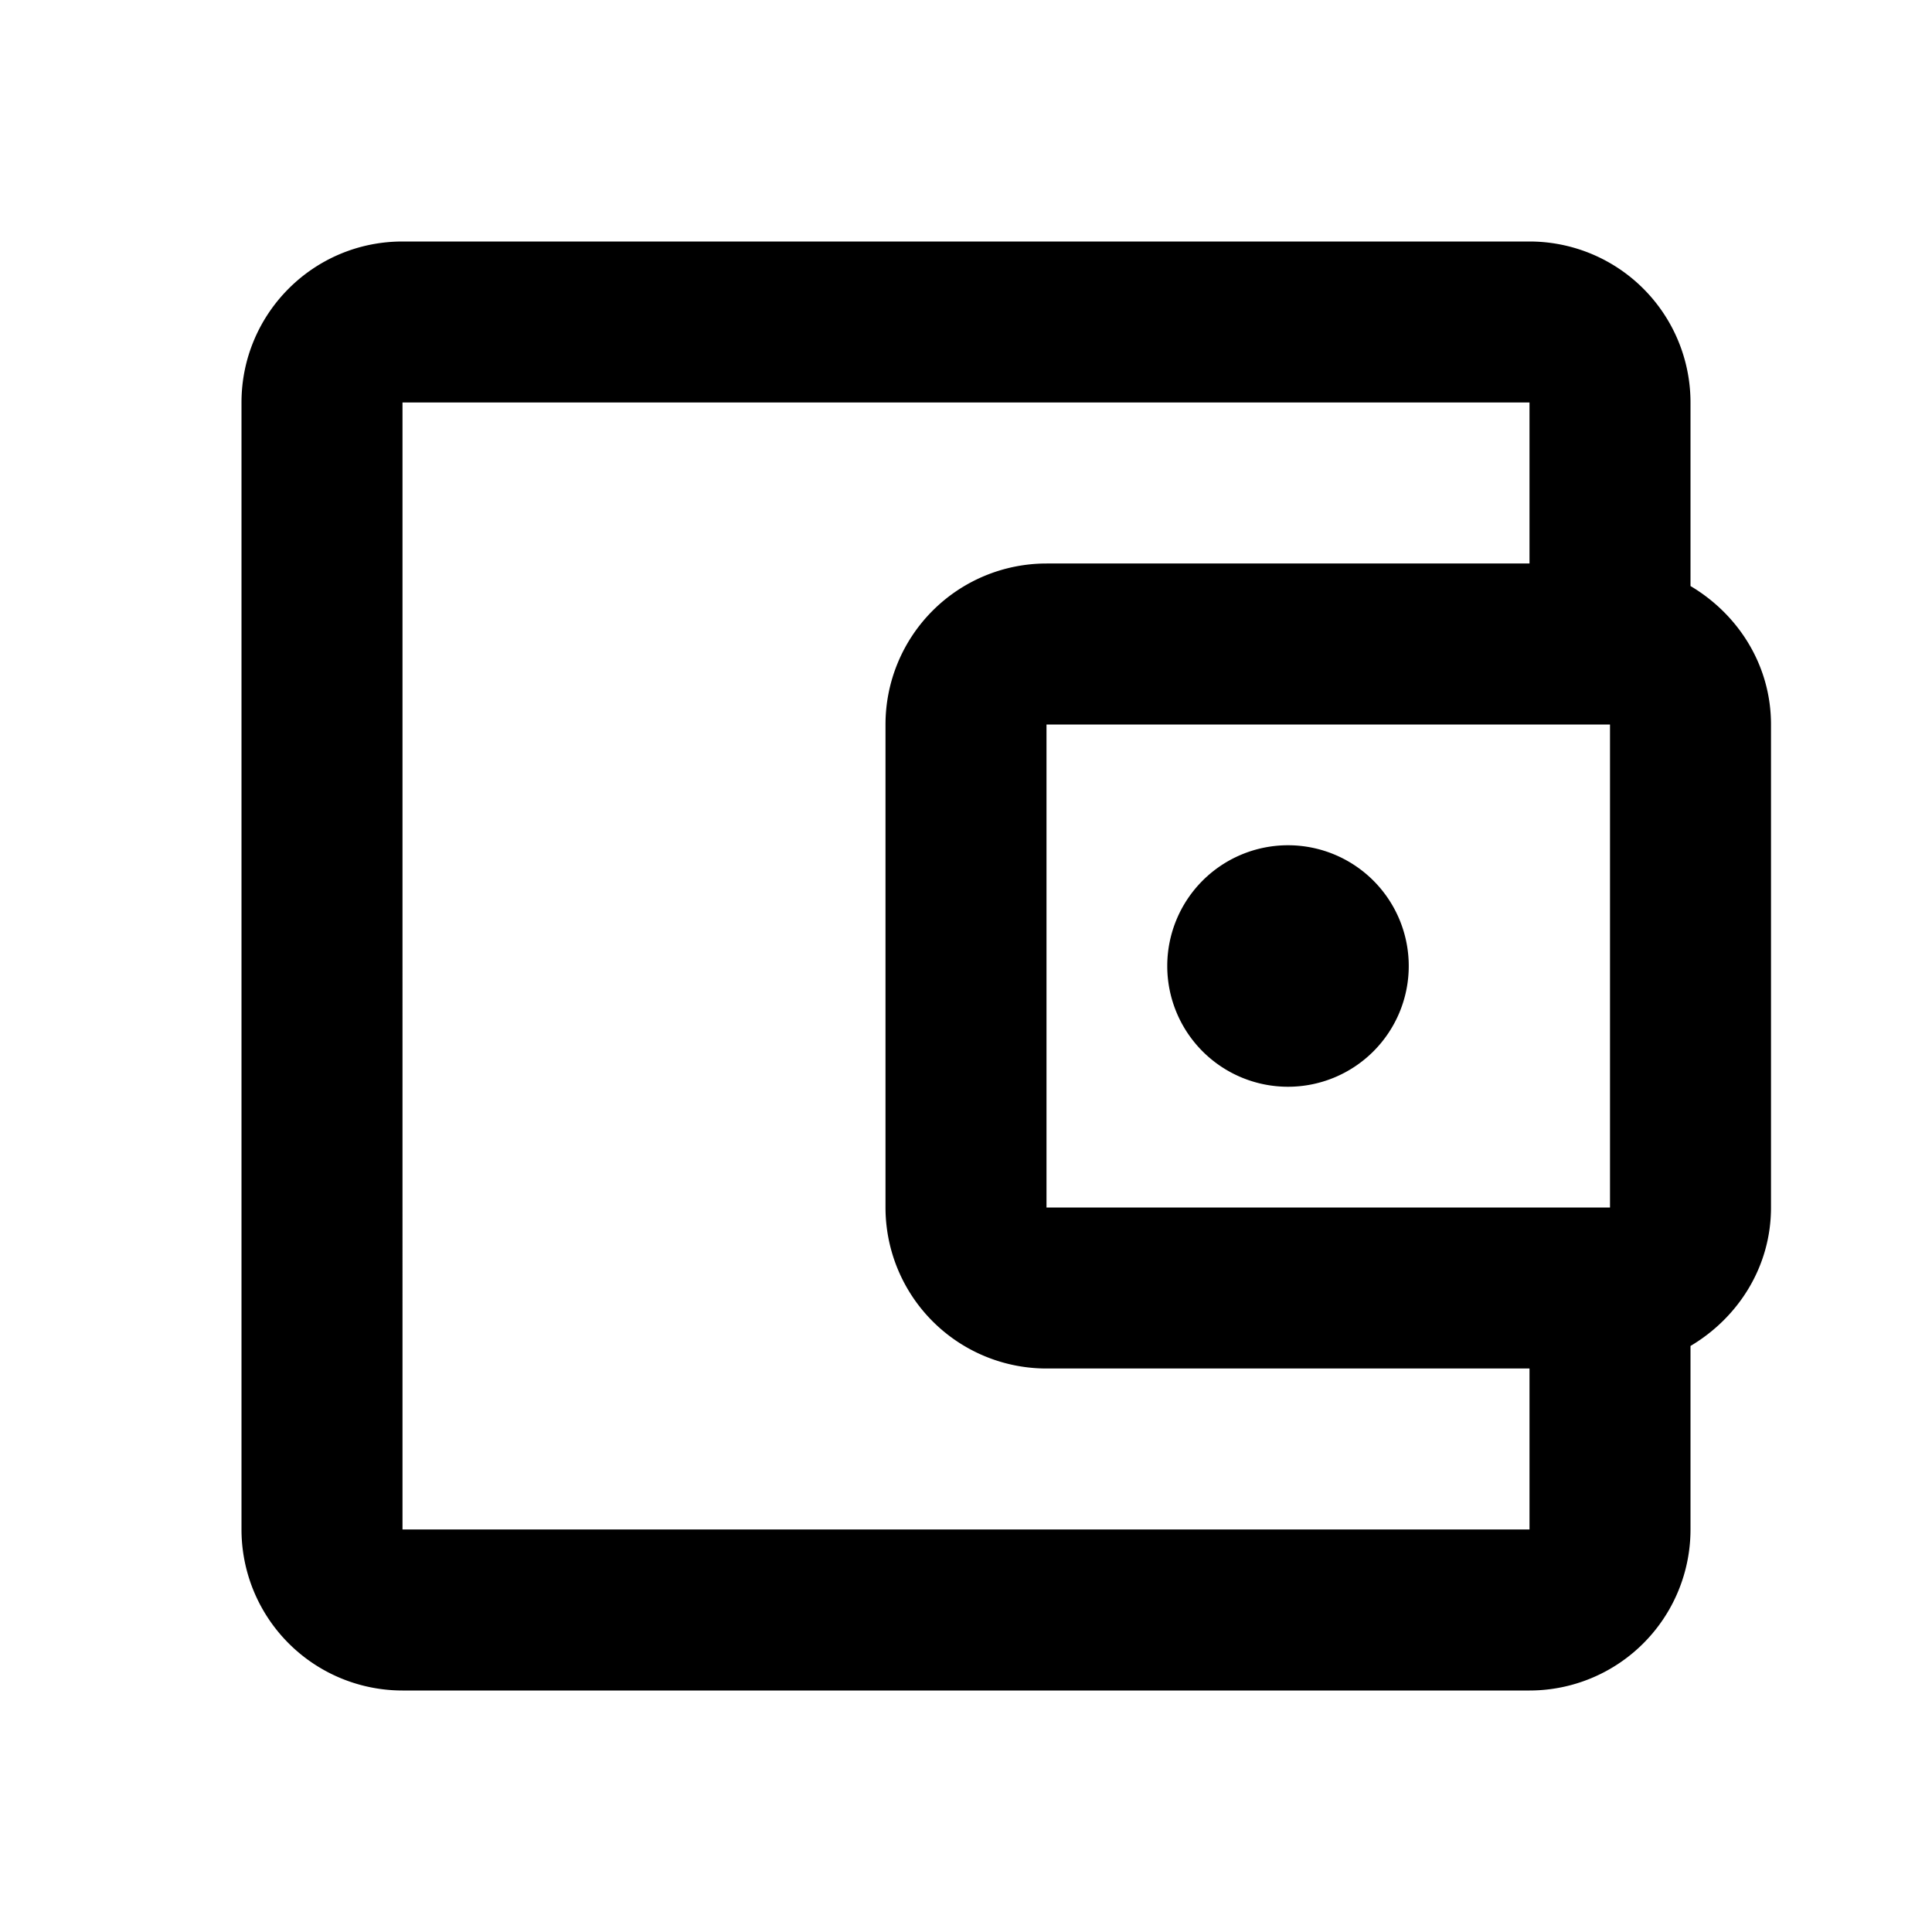 <svg height="24" viewBox="0 0 24 24" width="24" xmlns="http://www.w3.org/2000/svg"><path d="m5 3c-1.11 0-2 .9-2 2v14a2 2 0 0 0 2 2h14a2 2 0 0 0 2-2v-2.28c.59-.35 1-.98 1-1.72v-6c0-.74-.41-1.37-1-1.72v-2.28a2 2 0 0 0 -2-2zm0 2h14v2h-6a2 2 0 0 0 -2 2v6a2 2 0 0 0 2 2h6v2h-14zm8 4h7v6h-7zm3 1.5a1.5 1.5 0 0 0 -1.5 1.5 1.5 1.5 0 0 0 1.5 1.5 1.5 1.5 0 0 0 1.5-1.5 1.5 1.5 0 0 0 -1.5-1.5z"/></svg>
